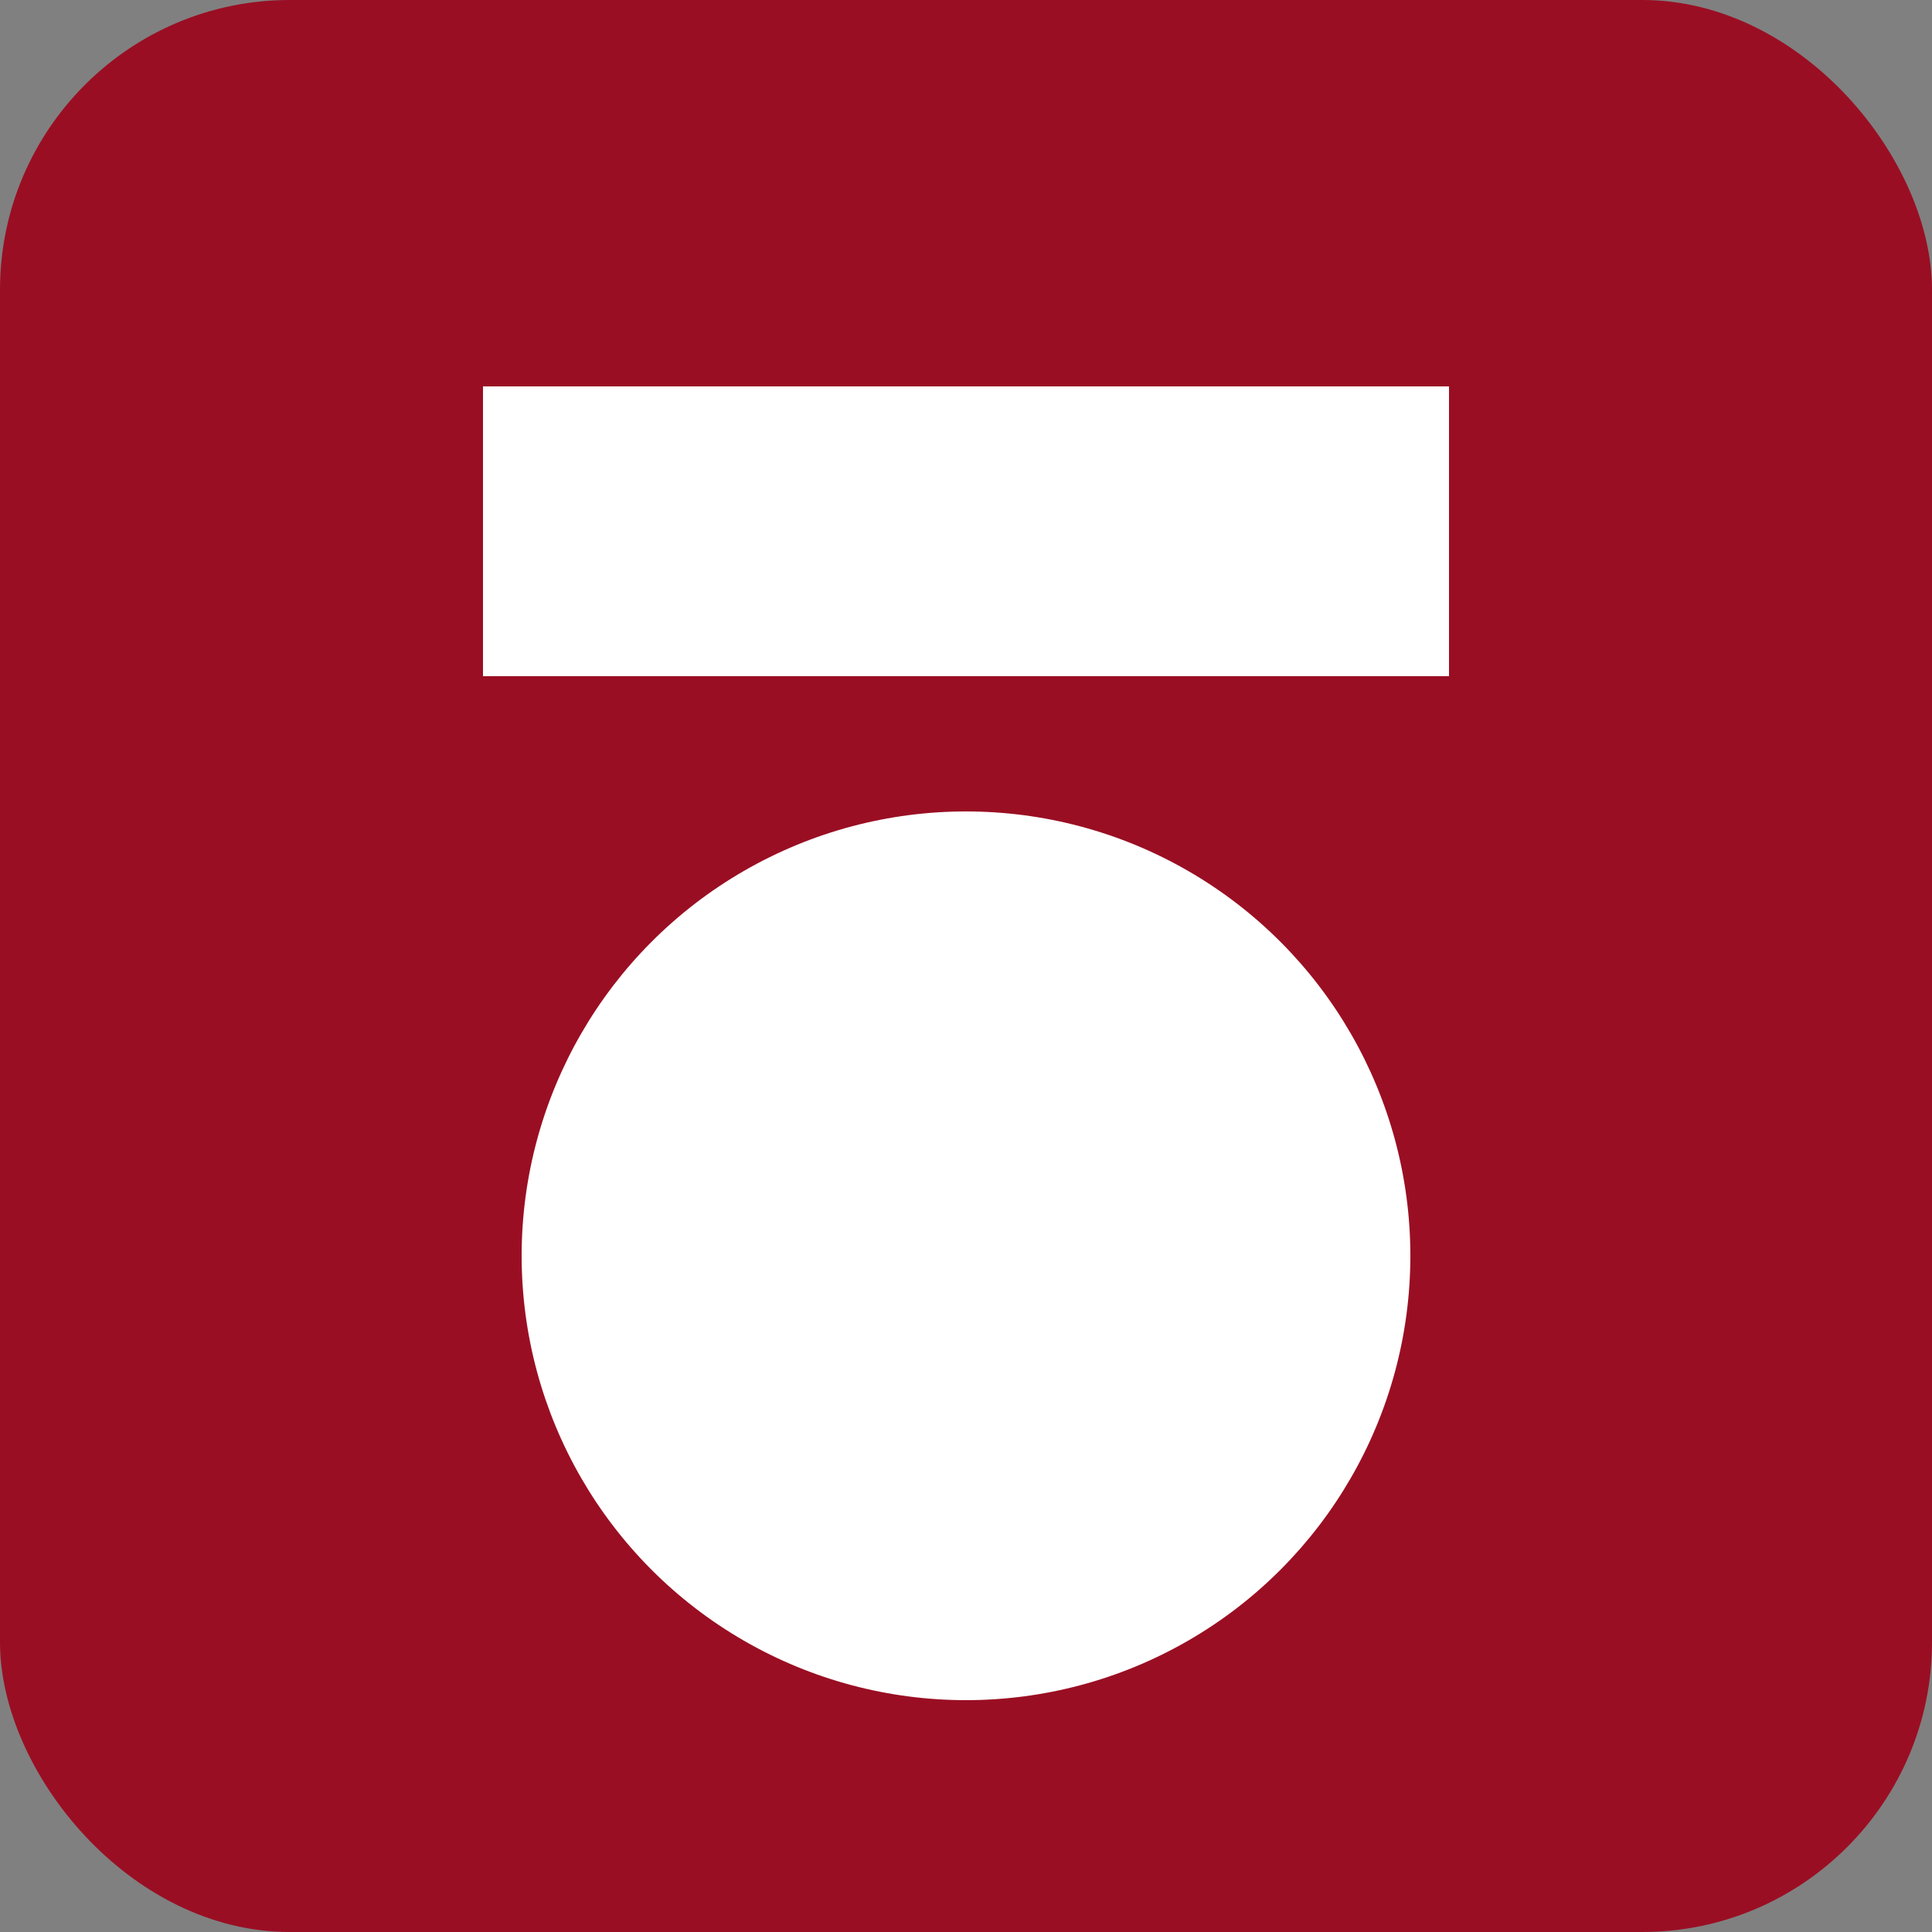 <svg xmlns="http://www.w3.org/2000/svg" viewBox="0 0 100 100">
  <rect x="0" y="0" width="100" height="100" fill="#808080" stroke="none"/>
  <rect x="0" y="0" width="100" height="100" rx="15" ry="15" fill="#9a0e23"/>
  <circle cx="50" cy="65" r="23" fill="white" stroke="none"/>
  <rect x="25" y="20" width="50" height="15" fill="white" stroke="none"/>
</svg> 